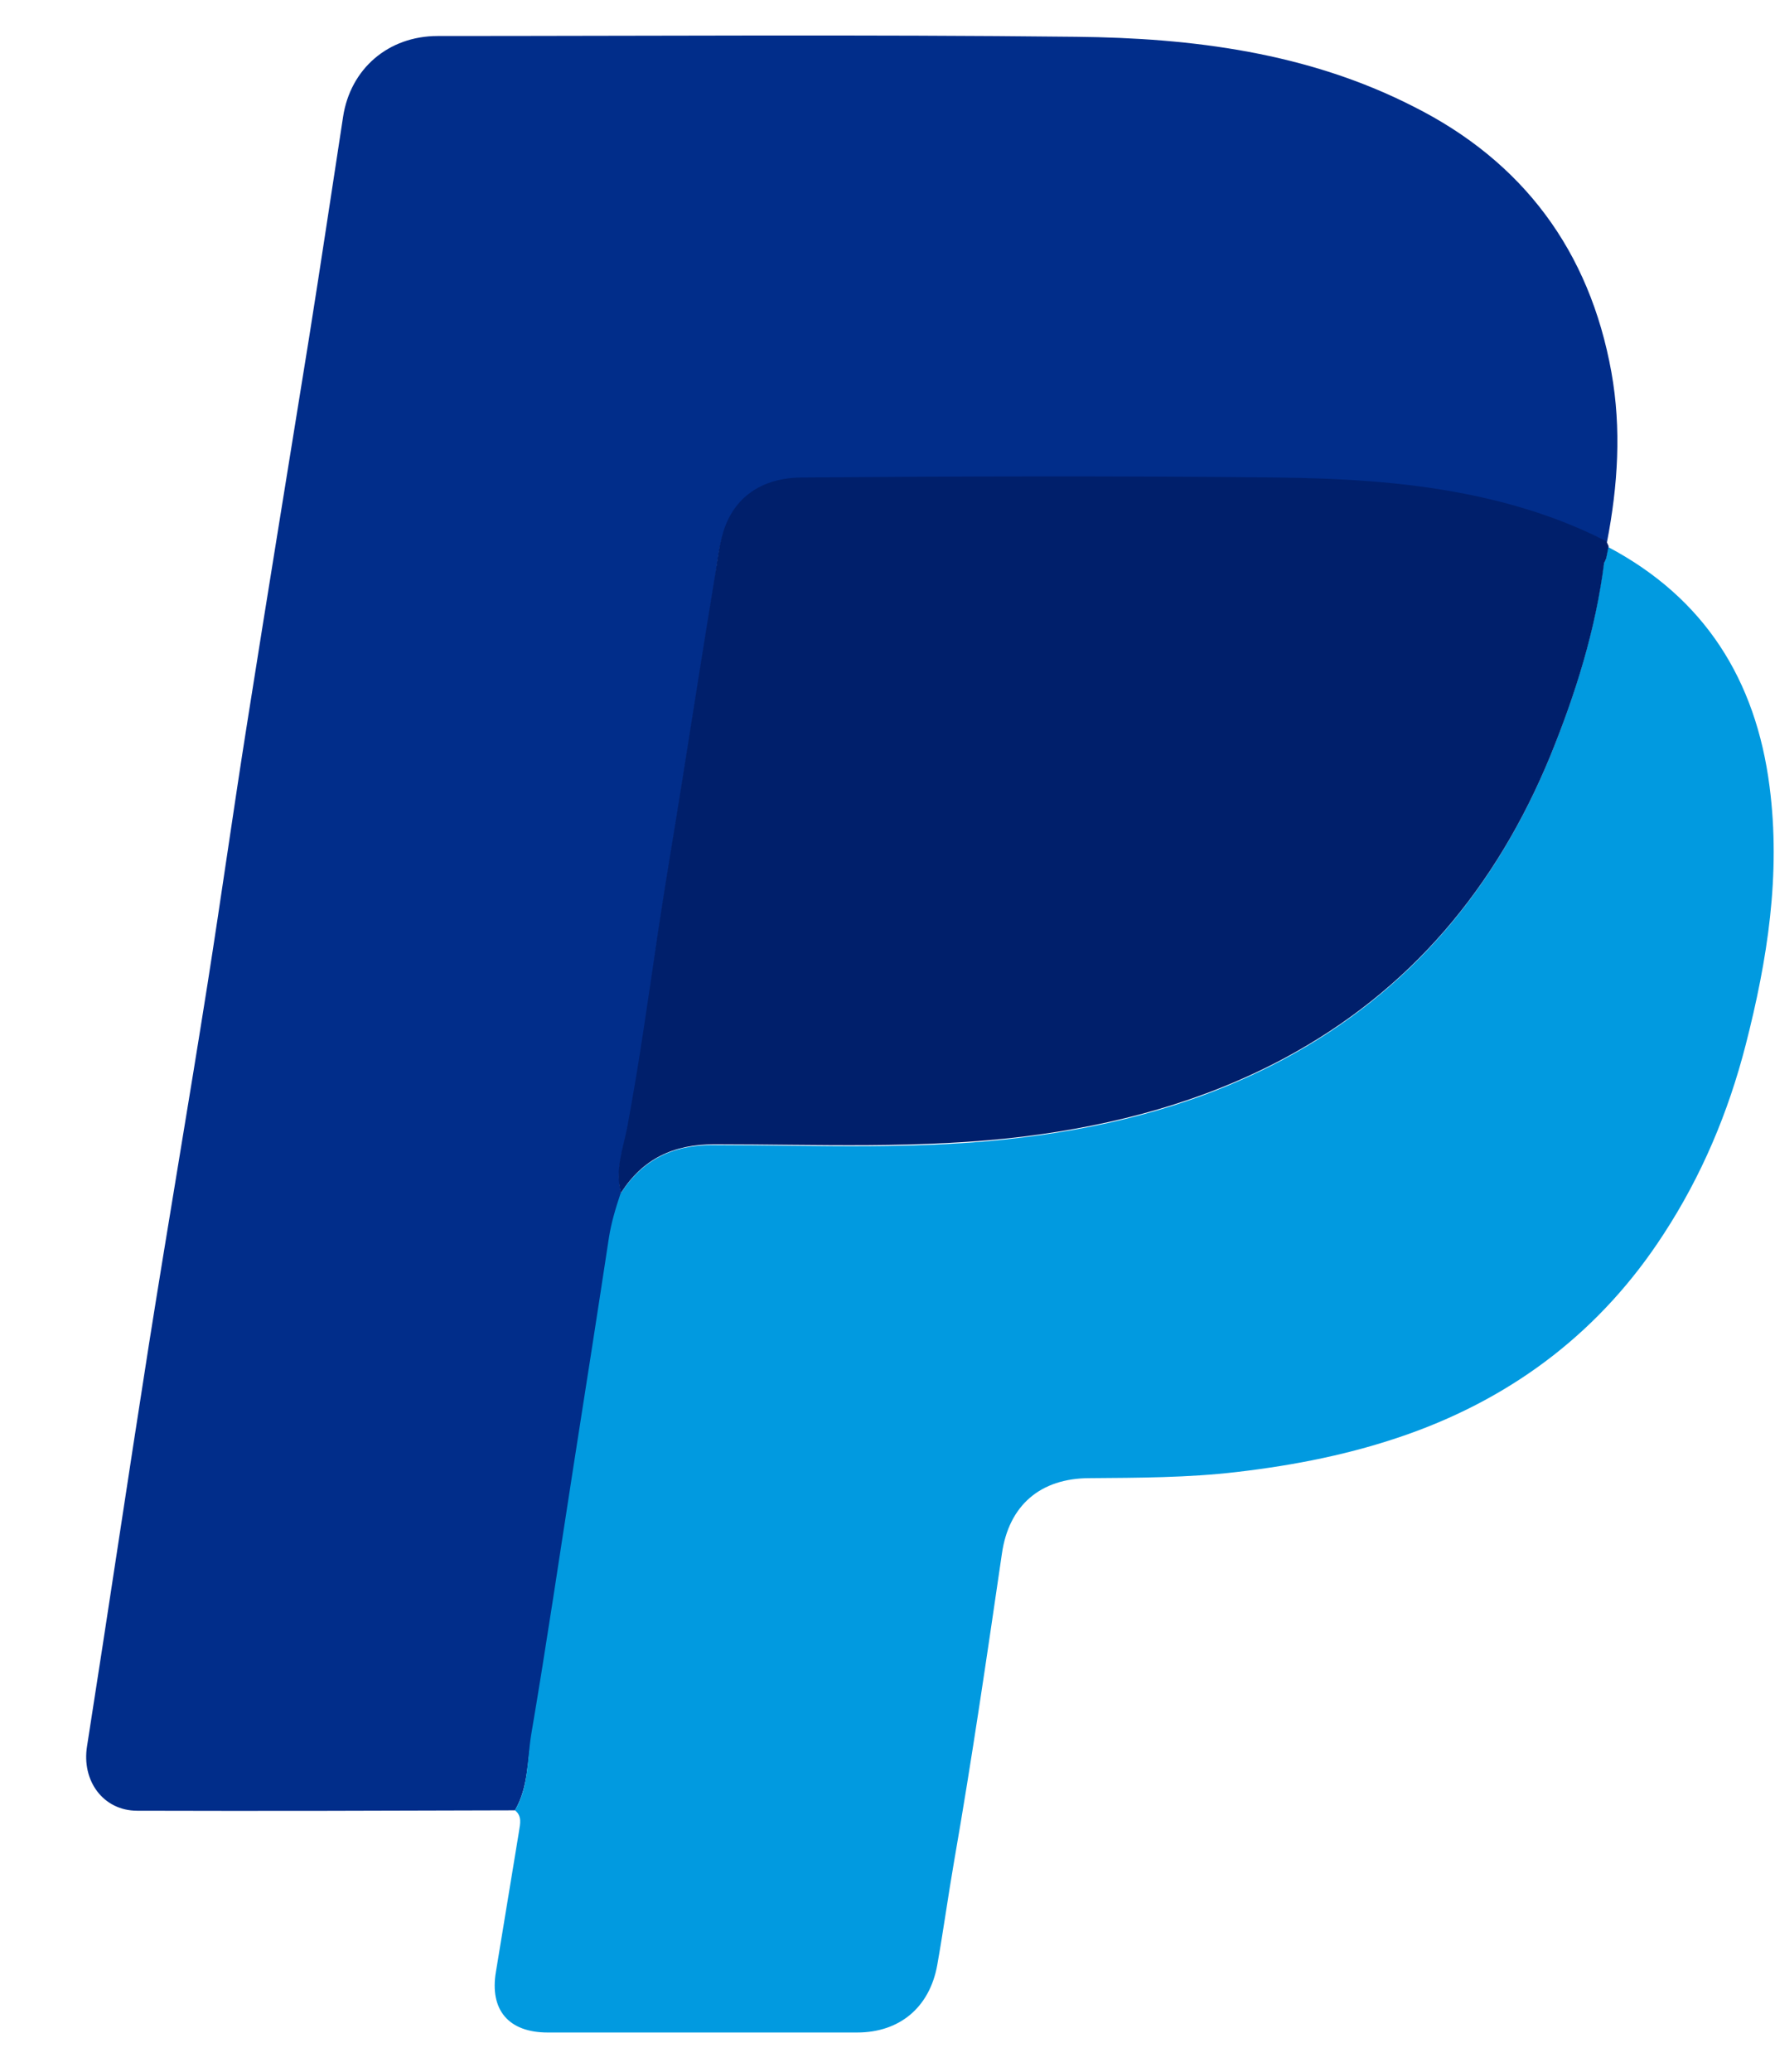 <svg width="18" height="21" viewBox="0 0 18 21" fill="none" xmlns="http://www.w3.org/2000/svg">
<path d="M5.222 18.35C3.946 18.354 2.667 18.358 1.391 18.354C1.047 18.354 0.825 18.051 0.883 17.698C1.096 16.341 1.297 14.983 1.51 13.629C1.703 12.411 1.912 11.193 2.105 9.971C2.244 9.089 2.367 8.207 2.507 7.325C2.712 6.025 2.925 4.725 3.134 3.425C3.253 2.678 3.364 1.932 3.479 1.185C3.553 0.697 3.938 0.365 4.439 0.365C6.596 0.365 8.758 0.349 10.915 0.373C12.092 0.385 13.261 0.533 14.332 1.079C15.443 1.636 16.12 2.543 16.341 3.773C16.444 4.348 16.407 4.922 16.296 5.496C15.837 5.262 15.353 5.11 14.852 5.012C14.229 4.889 13.589 4.856 12.954 4.848C11.35 4.832 9.742 4.836 8.138 4.848C7.798 4.852 7.494 4.992 7.359 5.34C7.297 5.5 7.277 5.681 7.252 5.857C7.142 6.53 7.035 7.206 6.928 7.883C6.846 8.404 6.756 8.925 6.678 9.446C6.58 10.106 6.494 10.771 6.366 11.427C6.325 11.644 6.235 11.866 6.301 12.1C6.252 12.247 6.206 12.395 6.182 12.551C6.067 13.309 5.948 14.068 5.829 14.827C5.686 15.746 5.55 16.669 5.394 17.587C5.345 17.842 5.361 18.112 5.222 18.35Z" fill="#012D8A"/>
<path d="M5.222 18.35C5.361 18.116 5.345 17.842 5.386 17.587C5.542 16.669 5.677 15.75 5.821 14.827C5.94 14.068 6.059 13.309 6.174 12.551C6.198 12.395 6.243 12.247 6.292 12.1C6.514 11.755 6.822 11.603 7.24 11.607C8.286 11.607 9.332 11.661 10.373 11.529C11.305 11.415 12.195 11.177 13.023 10.734C14.299 10.049 15.168 9.003 15.714 7.678C15.972 7.046 16.177 6.394 16.263 5.713C16.272 5.697 16.276 5.681 16.284 5.668C16.292 5.627 16.3 5.586 16.308 5.545C17.285 6.062 17.806 6.89 17.945 7.973C18.06 8.863 17.924 9.729 17.703 10.59C17.527 11.275 17.256 11.919 16.87 12.51C16.243 13.478 15.369 14.15 14.282 14.536C13.716 14.737 13.134 14.852 12.539 14.921C12.043 14.979 11.547 14.979 11.05 14.983C10.55 14.983 10.23 15.258 10.16 15.75C10.008 16.788 9.857 17.825 9.676 18.863C9.615 19.216 9.566 19.573 9.504 19.921C9.426 20.348 9.123 20.602 8.692 20.602C7.646 20.602 6.6 20.602 5.554 20.602C5.156 20.602 4.964 20.372 5.029 19.987C5.107 19.511 5.185 19.039 5.263 18.564C5.275 18.486 5.296 18.408 5.222 18.35Z" fill="#019AE0"/>
<path d="M16.313 5.537C16.305 5.578 16.296 5.619 16.288 5.66C16.28 5.676 16.276 5.693 16.267 5.705C16.181 6.386 15.976 7.038 15.718 7.67C15.172 8.995 14.303 10.04 13.027 10.725C12.199 11.168 11.305 11.406 10.378 11.521C9.336 11.648 8.29 11.599 7.244 11.599C6.826 11.599 6.518 11.747 6.297 12.091C6.231 11.862 6.321 11.636 6.362 11.419C6.485 10.762 6.576 10.098 6.674 9.438C6.752 8.917 6.842 8.396 6.924 7.875C7.031 7.198 7.137 6.525 7.248 5.849C7.277 5.676 7.293 5.496 7.355 5.332C7.49 4.983 7.794 4.84 8.134 4.84C9.738 4.827 11.346 4.823 12.949 4.84C13.585 4.848 14.221 4.881 14.848 5.004C15.349 5.102 15.837 5.254 16.292 5.488C16.3 5.512 16.309 5.525 16.313 5.537Z" fill="#001F6B"/>
<path d="M16.271 5.709C16.28 5.693 16.284 5.677 16.292 5.664C16.284 5.677 16.28 5.693 16.271 5.709Z" fill="#012D8A"/>
</svg>
